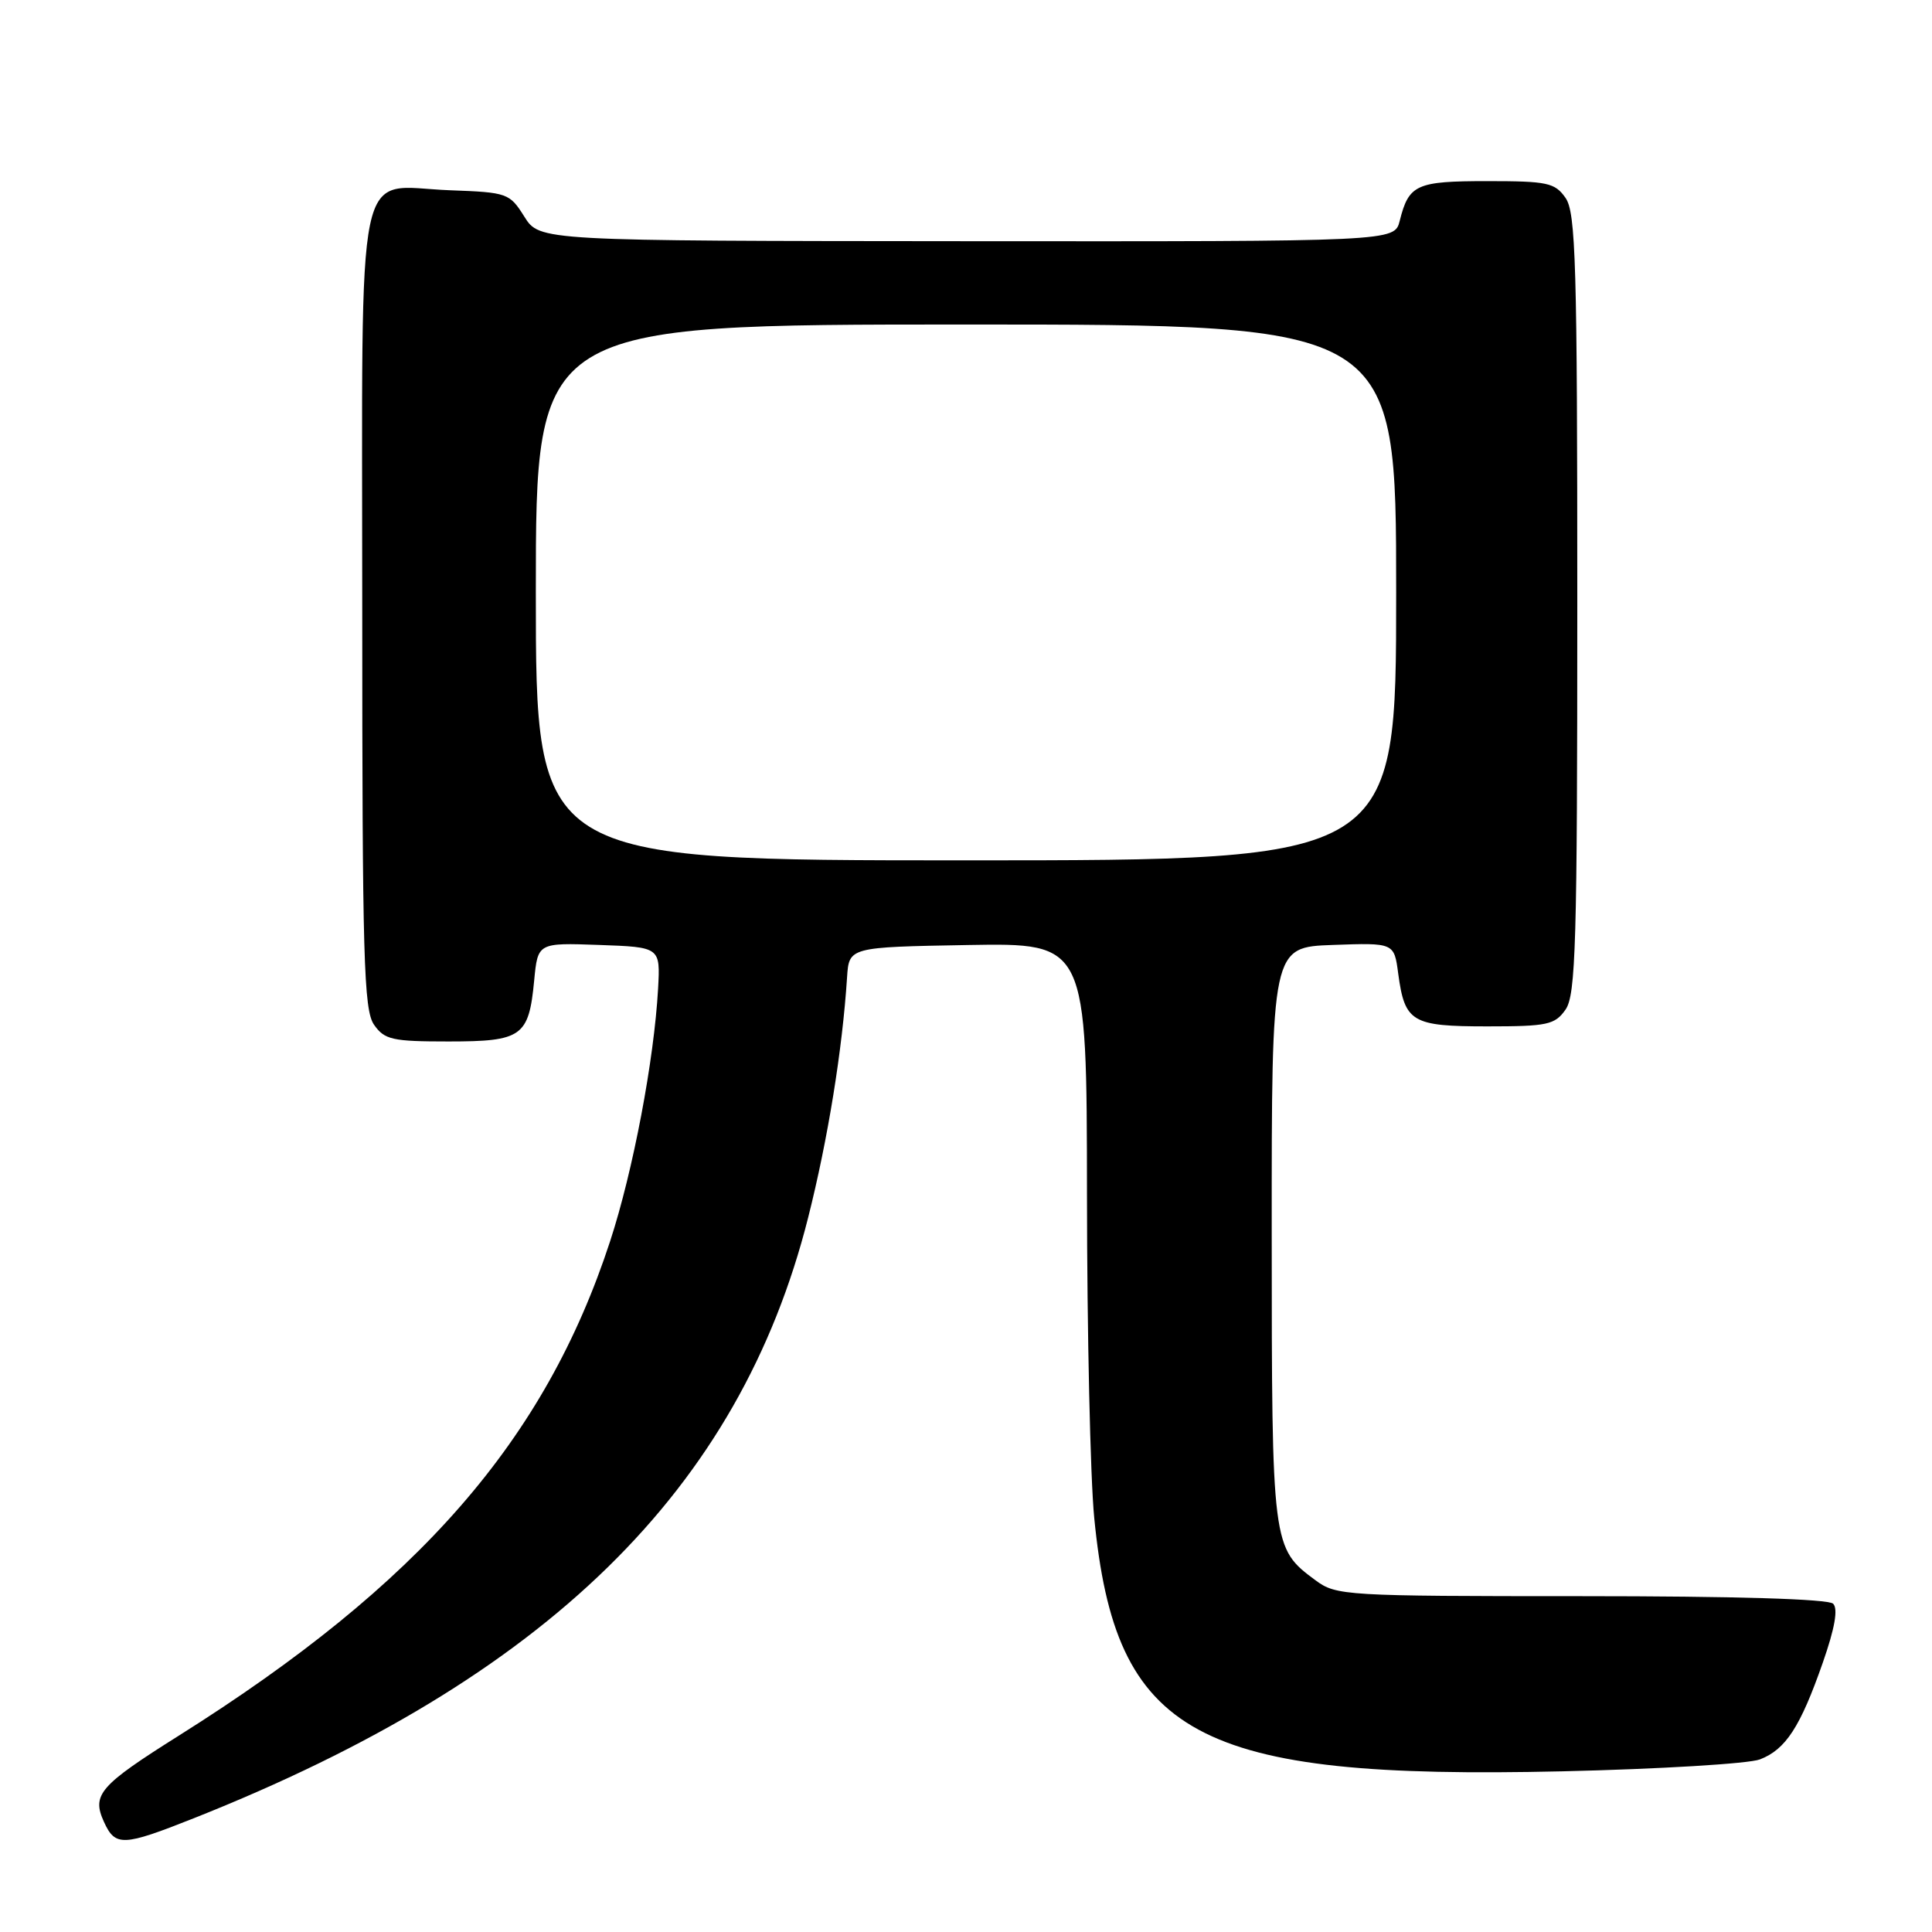 <?xml version="1.0" encoding="UTF-8" standalone="no"?>
<!DOCTYPE svg PUBLIC "-//W3C//DTD SVG 1.1//EN" "http://www.w3.org/Graphics/SVG/1.1/DTD/svg11.dtd" >
<svg xmlns="http://www.w3.org/2000/svg" xmlns:xlink="http://www.w3.org/1999/xlink" version="1.1" viewBox="0 0 256 256">
 <g >
 <path fill="currentColor"
d=" M 25.72 240.91 C 72.45 222.35 97.98 197.39 107.08 161.35 C 109.70 150.98 111.62 139.11 112.24 129.50 C 112.50 125.50 112.50 125.50 128.25 125.22 C 144.00 124.95 144.00 124.95 144.03 158.22 C 144.04 176.53 144.47 195.82 144.99 201.11 C 147.81 230.09 158.38 235.82 207.00 234.71 C 219.93 234.41 231.71 233.70 233.20 233.13 C 236.62 231.81 238.55 228.84 241.53 220.31 C 243.12 215.76 243.58 213.18 242.90 212.50 C 242.27 211.87 229.86 211.50 209.53 211.50 C 178.26 211.50 177.06 211.43 174.33 209.41 C 168.55 205.14 168.52 204.95 168.51 163.50 C 168.50 125.50 168.50 125.50 176.61 125.21 C 184.73 124.92 184.73 124.92 185.27 129.00 C 186.14 135.45 187.06 136.00 197.07 136.00 C 205.05 136.00 206.03 135.79 207.44 133.78 C 208.80 131.84 209.00 125.04 209.00 80.00 C 209.00 34.96 208.80 28.16 207.44 26.22 C 206.03 24.21 205.05 24.00 197.07 24.00 C 187.65 24.00 186.68 24.44 185.47 29.26 C 184.78 32.00 184.78 32.00 128.14 31.96 C 71.50 31.92 71.50 31.92 69.48 28.71 C 67.52 25.59 67.24 25.49 59.61 25.21 C 46.88 24.73 48.00 19.34 48.00 80.93 C 48.00 126.94 48.20 133.83 49.56 135.78 C 50.95 137.77 51.97 138.00 59.43 138.00 C 69.17 138.00 70.07 137.36 70.78 129.93 C 71.26 124.92 71.26 124.92 79.38 125.21 C 87.50 125.50 87.50 125.50 87.20 131.00 C 86.67 140.48 83.89 155.14 80.85 164.45 C 72.23 190.83 55.62 209.89 23.76 229.94 C 13.16 236.61 12.13 237.80 13.78 241.42 C 15.28 244.70 16.28 244.66 25.72 240.91 Z  M 71.00 78.50 C 71.00 43.00 71.00 43.00 128.00 43.00 C 185.00 43.00 185.00 43.00 185.00 78.50 C 185.00 114.00 185.00 114.00 128.00 114.00 C 71.00 114.00 71.00 114.00 71.00 78.50 Z "/>
</g>
</svg>